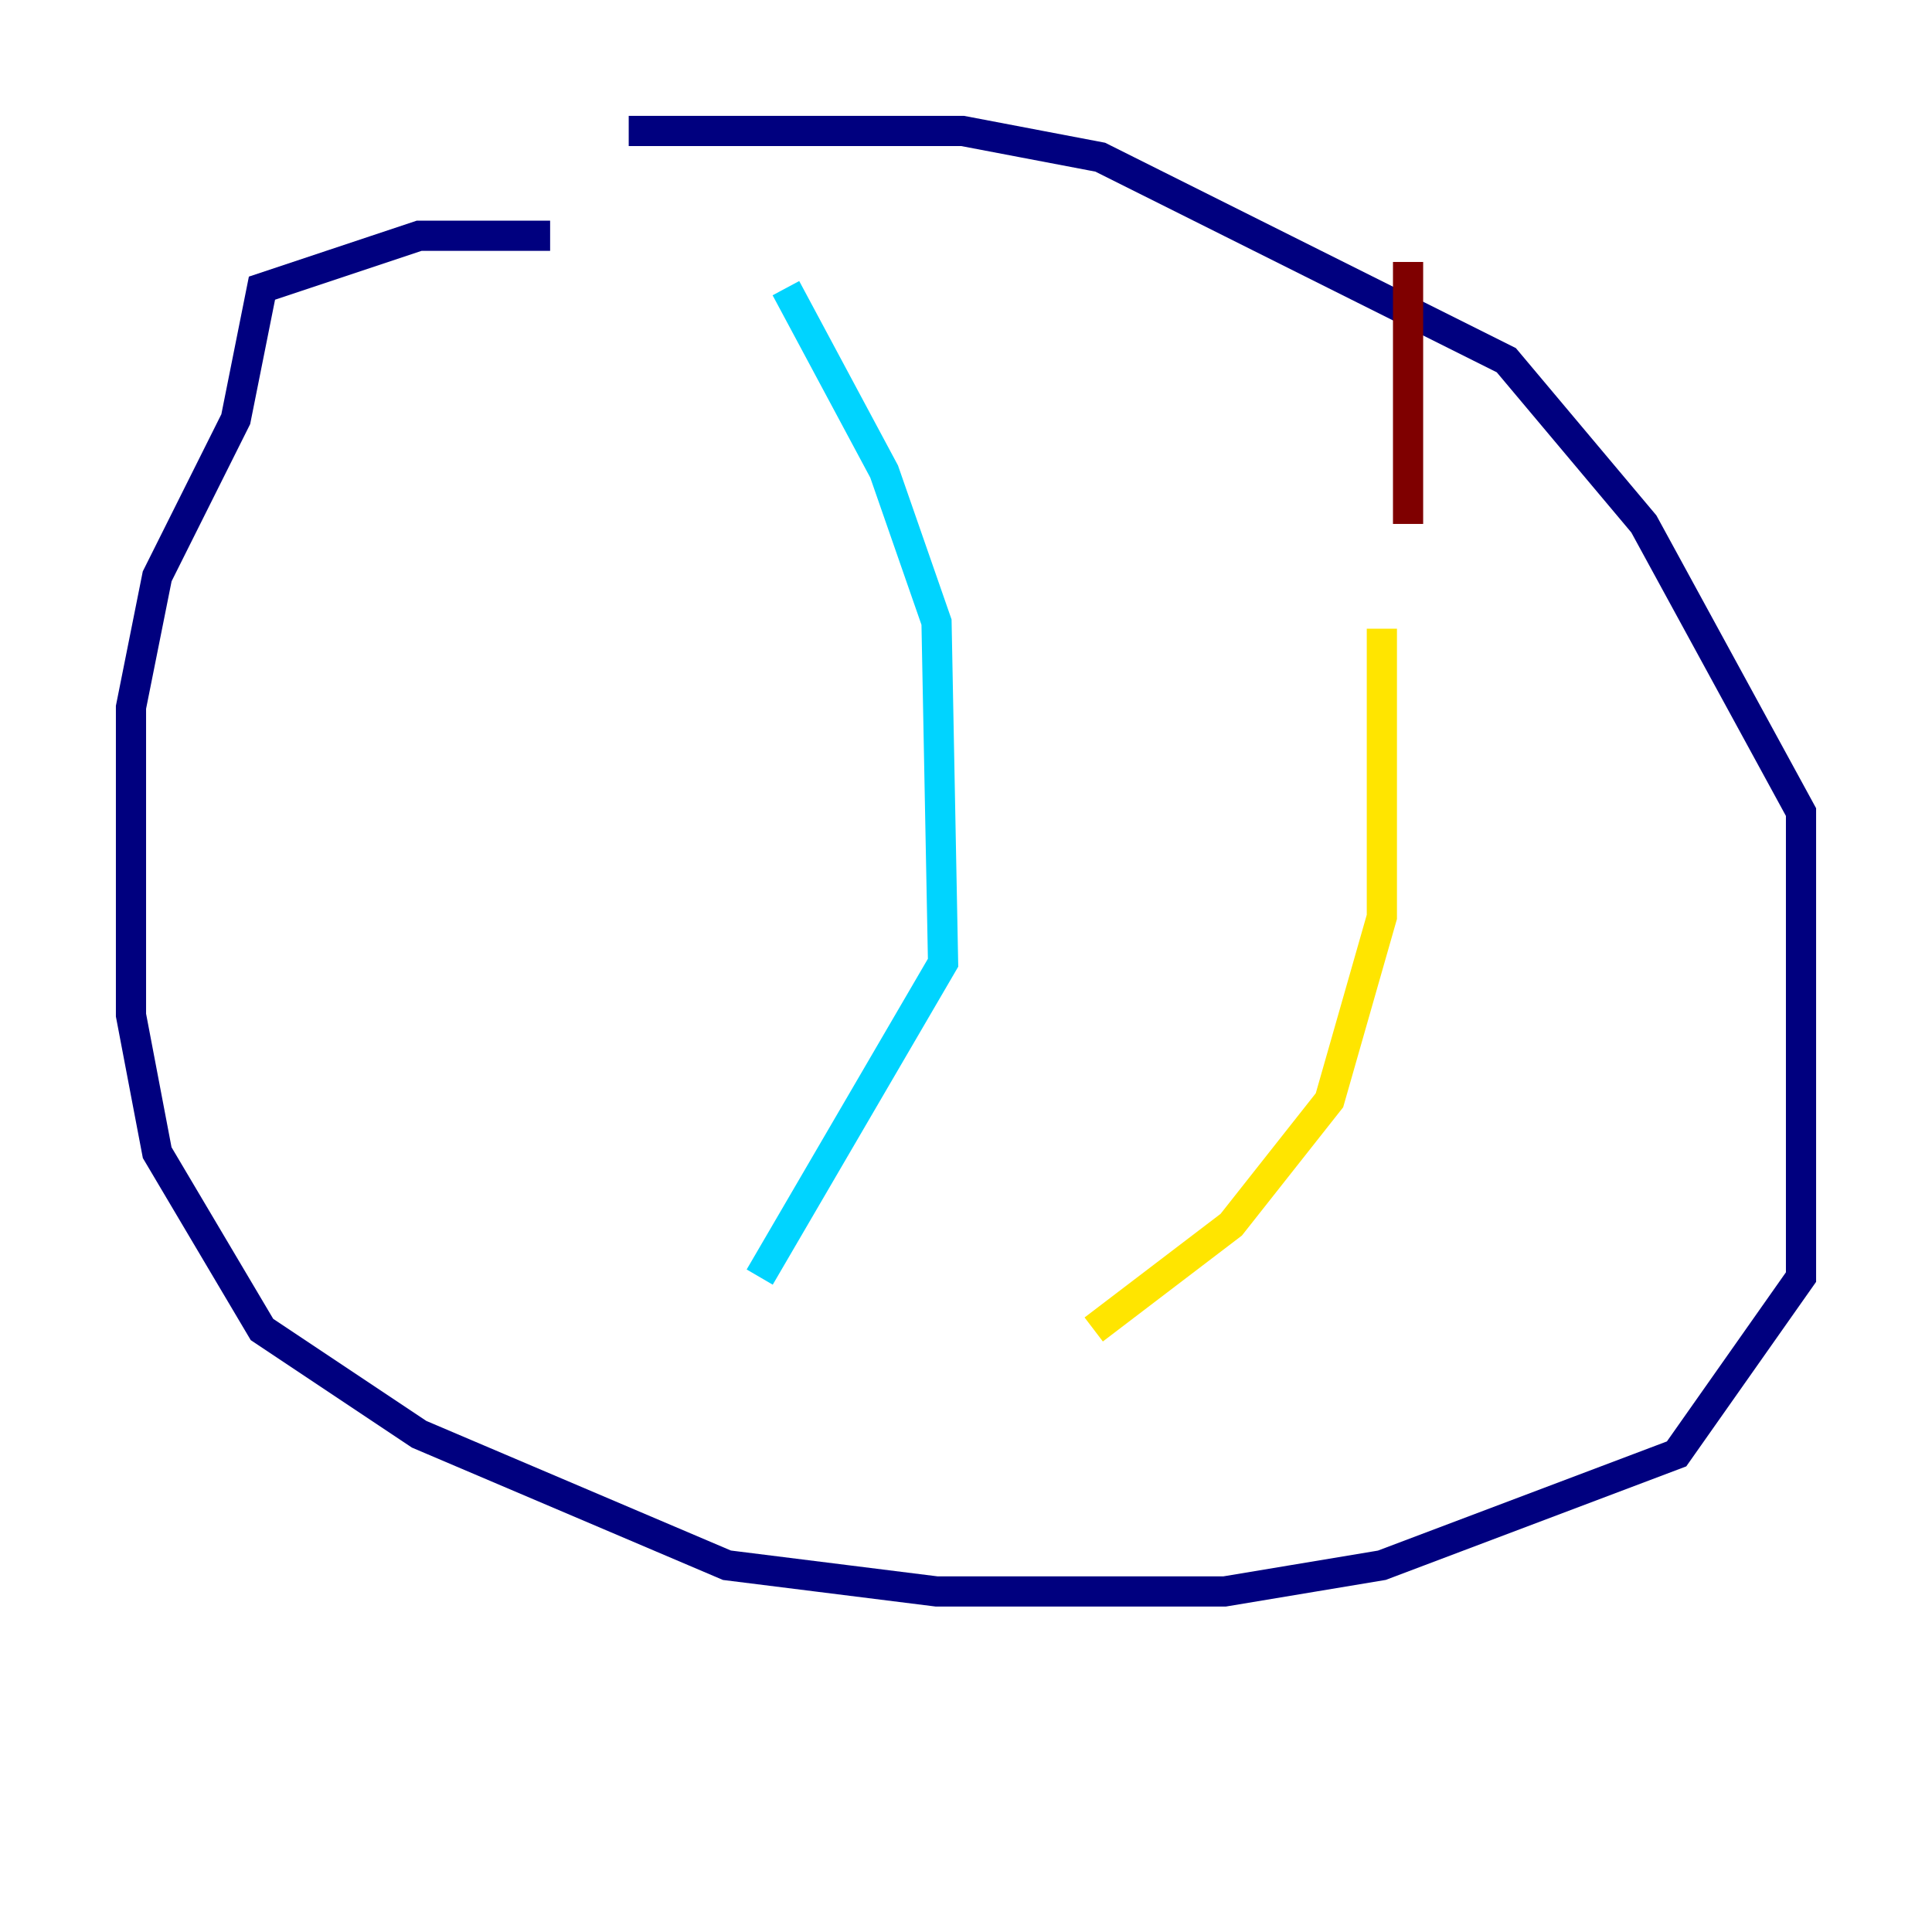 <?xml version="1.0" encoding="utf-8" ?>
<svg baseProfile="tiny" height="128" version="1.2" viewBox="0,0,128,128" width="128" xmlns="http://www.w3.org/2000/svg" xmlns:ev="http://www.w3.org/2001/xml-events" xmlns:xlink="http://www.w3.org/1999/xlink"><defs /><polyline fill="none" points="36.447,15.62 27.77,15.62 17.356,19.091 15.62,27.77 10.414,38.183 8.678,46.861 8.678,67.254 10.414,76.366 17.356,88.081 27.77,95.024 48.163,103.702 62.047,105.437 81.139,105.437 91.552,103.702 111.078,96.325 119.322,84.61 119.322,53.803 108.909,34.712 99.797,23.864 72.895,10.414 63.783,8.678 41.654,8.678" stroke="#00007f" stroke-width="2" /><polyline fill="none" points="52.068,19.091 58.576,31.241 62.047,41.22 62.481,63.783 50.332,84.61" stroke="#00d4ff" stroke-width="2" /><polyline fill="none" points="91.552,41.654 91.552,60.746 88.081,72.895 81.573,81.139 72.461,88.081" stroke="#ffe500" stroke-width="2" /><polyline fill="none" points="93.288,34.712 93.288,17.356" stroke="#7f0000" stroke-width="2" /></svg>